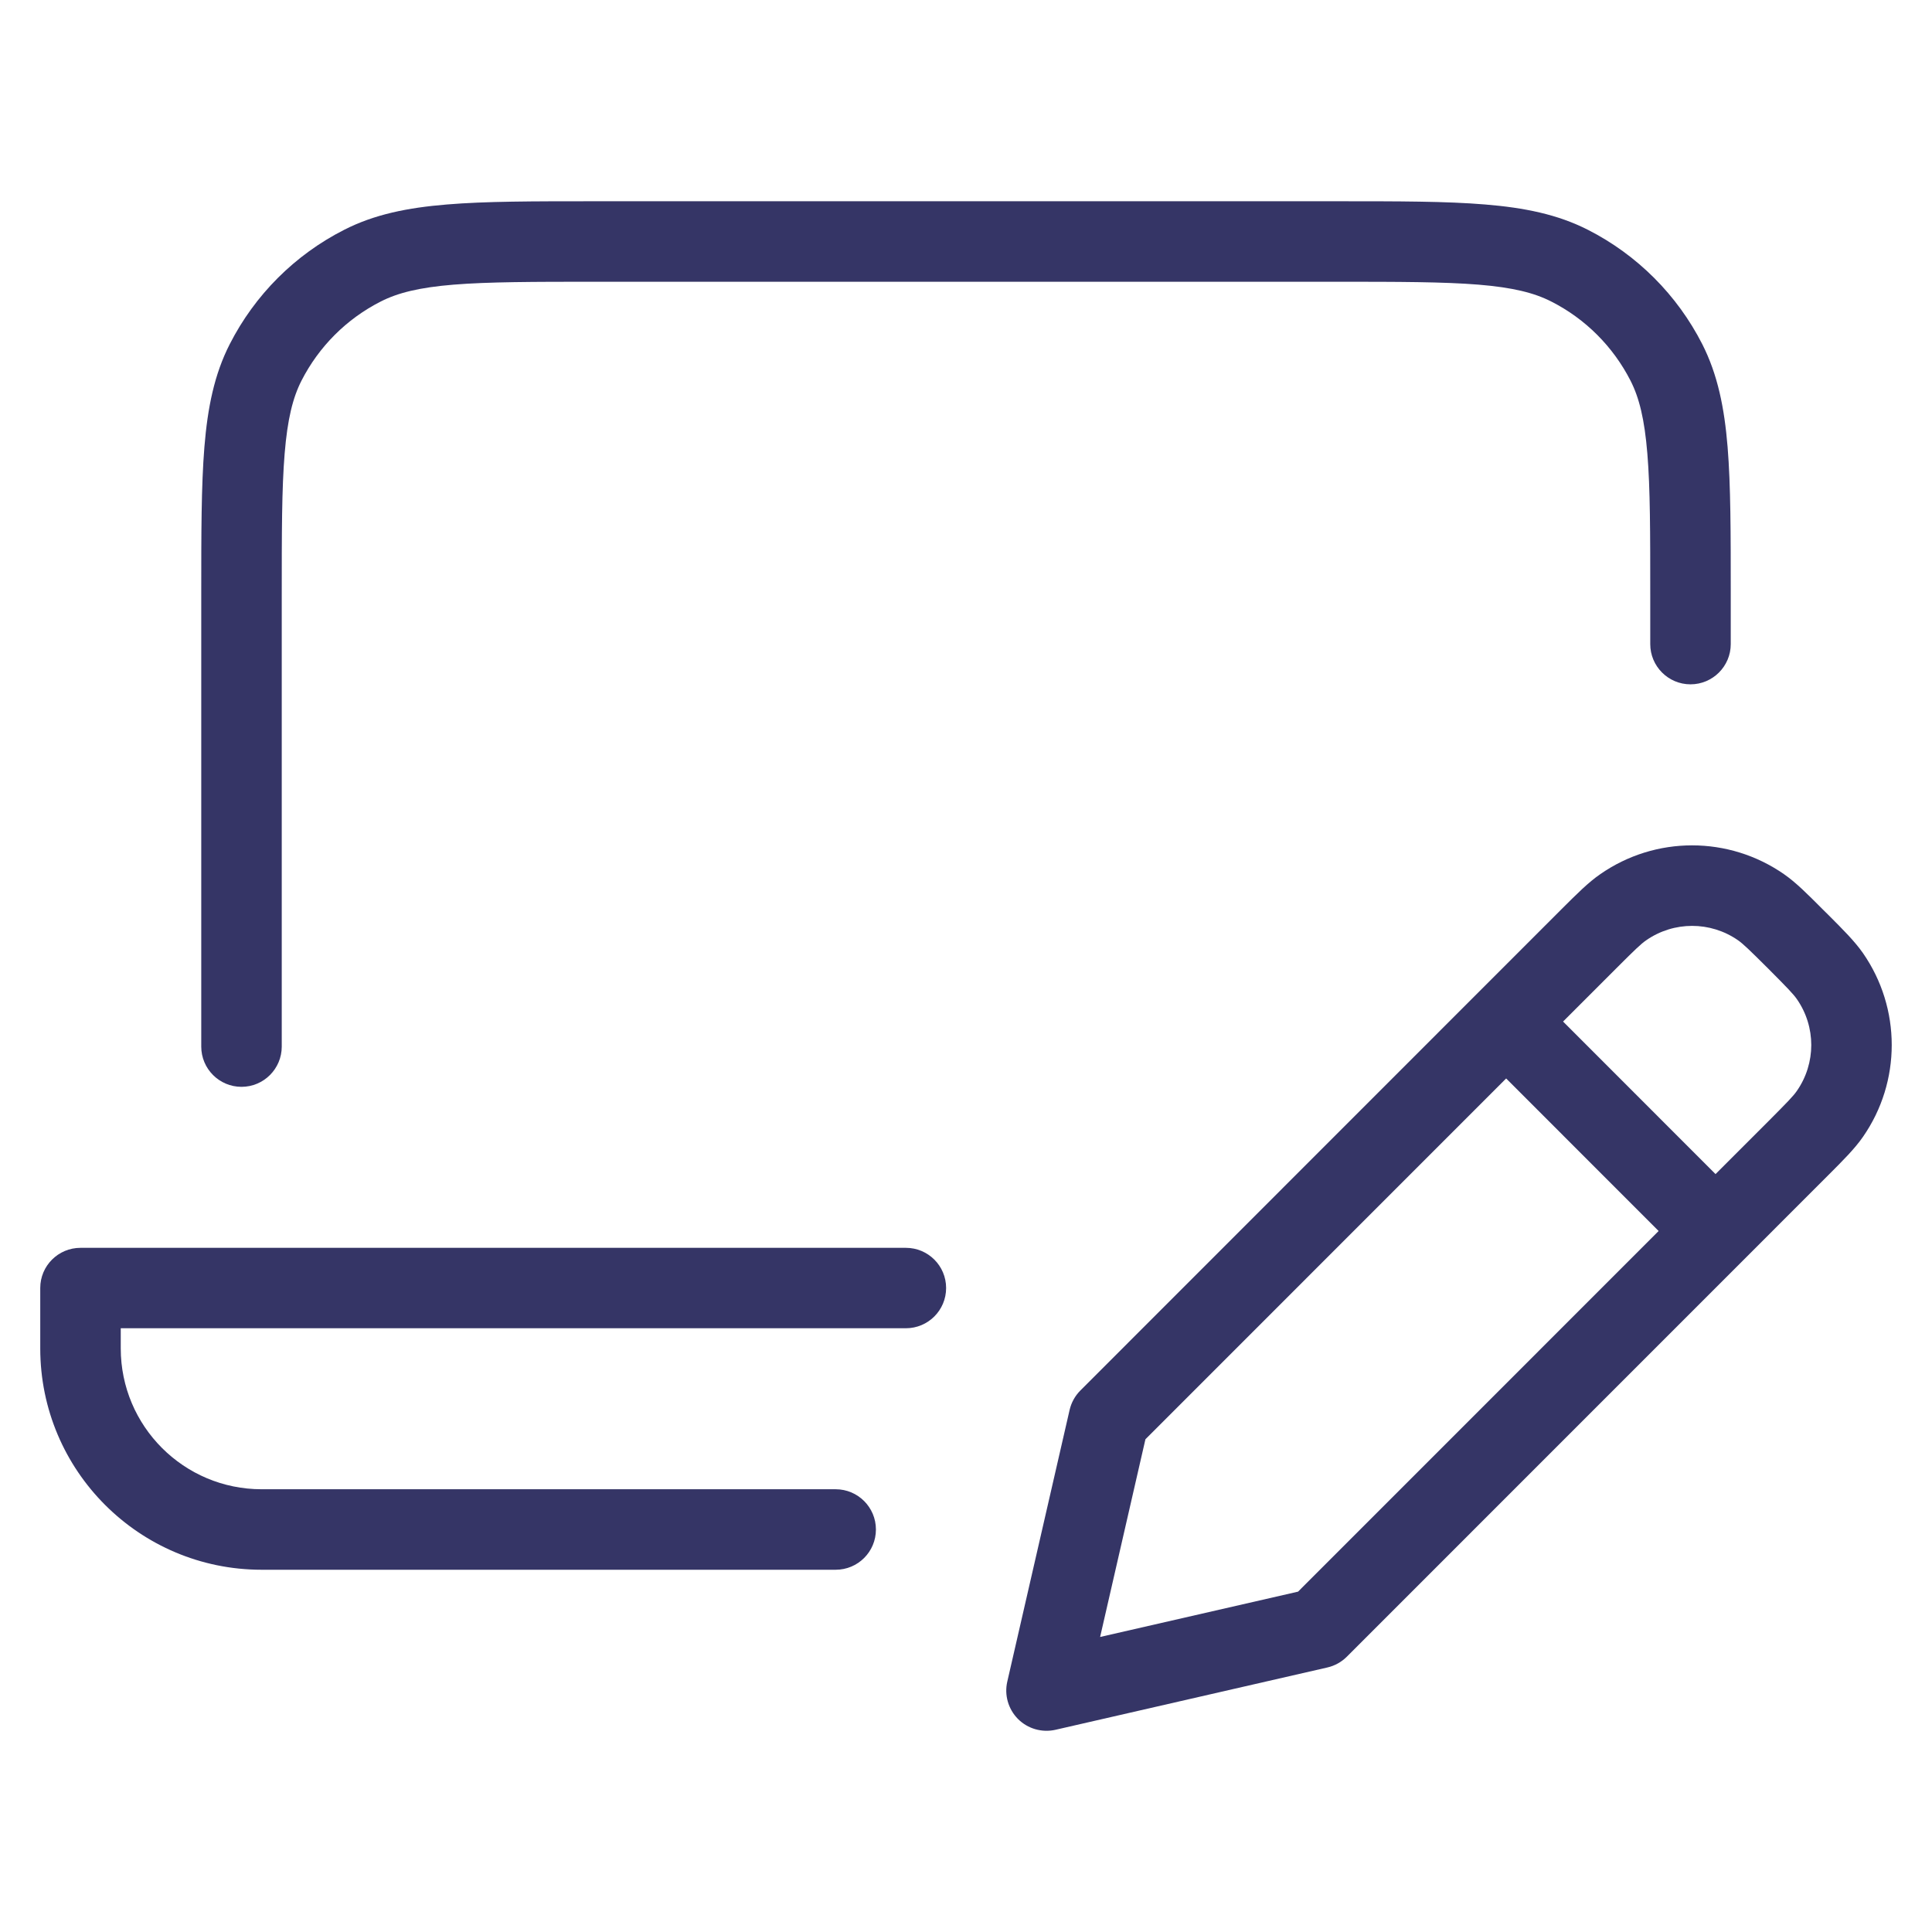 <svg width="24" height="24" viewBox="0 0 24 24" fill="none" xmlns="http://www.w3.org/2000/svg">
<path d="M7.378 2.5H16.622C17.373 2.5 17.968 2.5 18.447 2.54C18.936 2.58 19.349 2.663 19.726 2.855C20.337 3.166 20.834 3.663 21.146 4.275C21.337 4.651 21.421 5.064 21.461 5.554C21.5 6.033 21.5 6.627 21.5 7.378V8.001C21.5 8.277 21.276 8.501 21 8.501C20.724 8.501 20.5 8.277 20.5 8.001V7.4C20.5 6.622 20.5 6.068 20.464 5.635C20.429 5.207 20.363 4.941 20.255 4.729C20.039 4.306 19.695 3.961 19.271 3.746C19.06 3.638 18.793 3.571 18.366 3.536C17.932 3.501 17.378 3.5 16.6 3.5H7.4C6.622 3.5 6.068 3.501 5.635 3.536C5.207 3.571 4.94 3.638 4.729 3.746C4.305 3.961 3.961 4.306 3.745 4.729C3.637 4.941 3.571 5.207 3.536 5.635C3.5 6.068 3.5 6.622 3.5 7.4V13.001C3.5 13.277 3.276 13.501 3 13.501C2.724 13.501 2.5 13.277 2.5 13.001V7.378C2.5 6.627 2.5 6.033 2.539 5.554C2.579 5.064 2.662 4.651 2.854 4.275C3.166 3.663 3.663 3.166 4.275 2.855C4.651 2.663 5.064 2.58 5.553 2.54C6.032 2.5 6.627 2.5 7.378 2.5Z" fill="#353566"/>
<path d="M0.5 16C0.5 15.724 0.724 15.501 1 15.501H11.253C11.529 15.501 11.753 15.724 11.753 16C11.753 16.277 11.529 16.5 11.253 16.5H1.5V16.75C1.5 17.717 2.284 18.5 3.25 18.5H10.381C10.657 18.5 10.881 18.724 10.881 19C10.881 19.277 10.657 19.5 10.381 19.5H3.25C1.731 19.5 0.5 18.269 0.5 16.75V16Z" fill="#353566"/>
<path fill-rule="evenodd" clip-rule="evenodd" d="M19.878 10.86C20.564 10.382 21.474 10.382 22.161 10.859C22.308 10.961 22.45 11.103 22.64 11.294L22.707 11.36C22.898 11.551 23.039 11.692 23.142 11.839C23.619 12.526 23.619 13.437 23.142 14.123C23.04 14.27 22.898 14.412 22.707 14.603L16.731 20.58C16.664 20.647 16.58 20.693 16.489 20.714L13.112 21.488C12.944 21.526 12.768 21.476 12.646 21.354C12.525 21.232 12.474 21.056 12.513 20.889L13.287 17.515C13.308 17.424 13.354 17.34 13.421 17.273L19.398 11.294C19.589 11.104 19.73 10.962 19.878 10.86ZM21.59 11.68C21.247 11.442 20.792 11.442 20.449 11.681C20.385 11.725 20.311 11.796 20.072 12.035L19.417 12.69L21.311 14.585L21.967 13.929C22.205 13.69 22.277 13.616 22.321 13.552C22.56 13.209 22.56 12.754 22.321 12.411C22.276 12.347 22.205 12.273 21.967 12.034C21.728 11.796 21.654 11.725 21.59 11.68ZM20.604 15.292L18.71 13.397L14.229 17.879L13.666 20.335L16.125 19.772L20.604 15.292Z" fill="#353566"/>
</svg>
